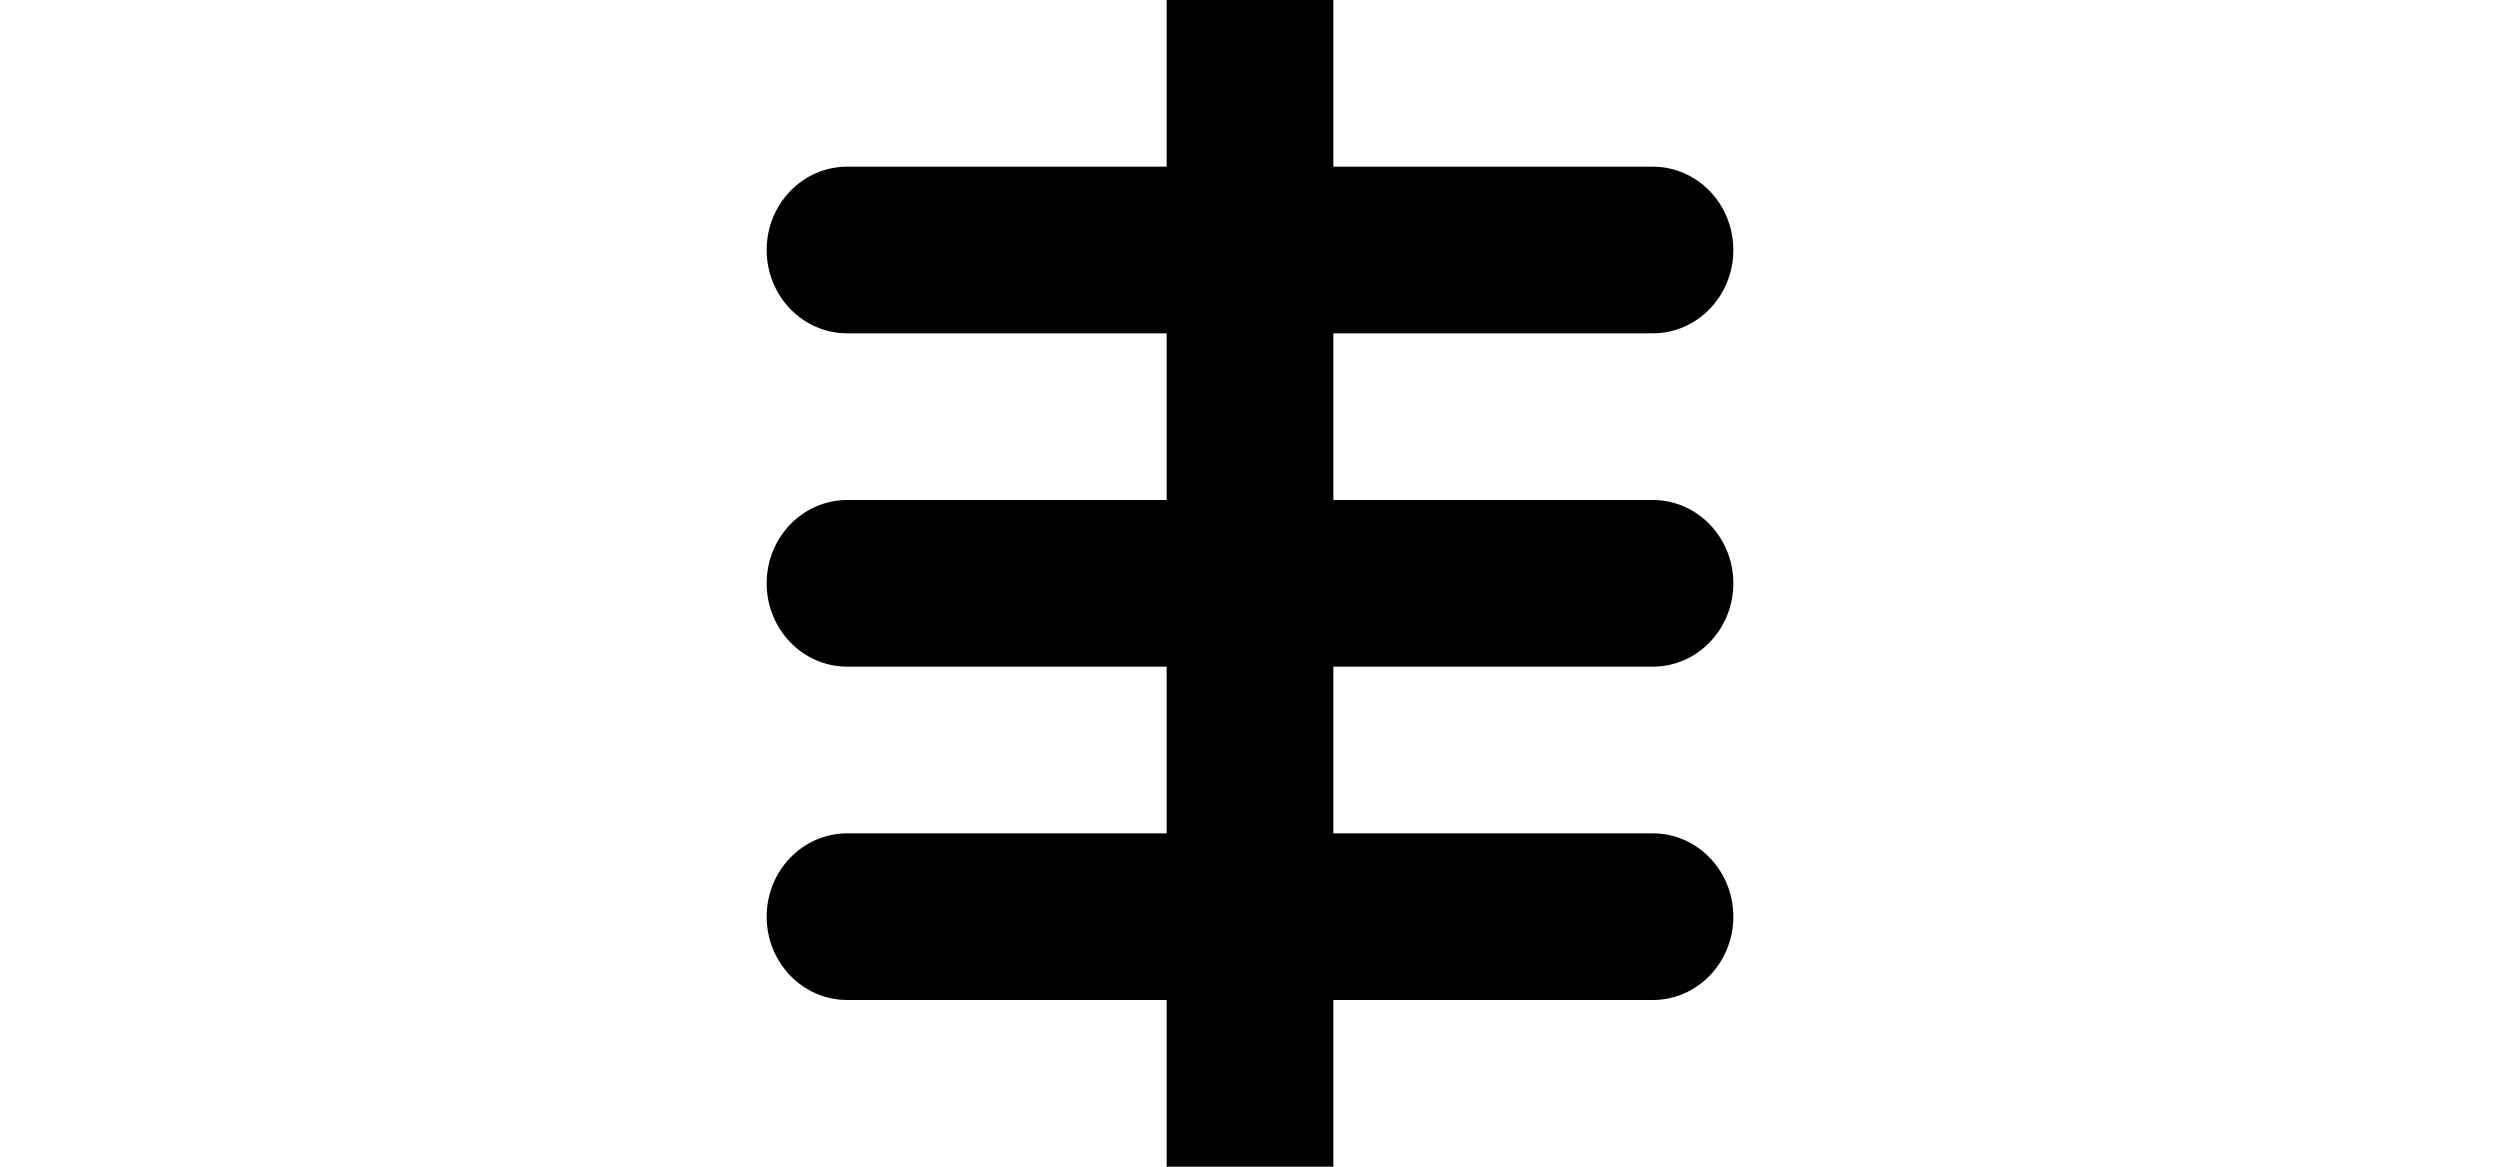 <svg width="75" height="35" viewBox="0 0 75 35" fill="none" xmlns="http://www.w3.org/2000/svg">
<g clip-path="url(#clip0_39_826)">
<path d="M40 5V0H35V5H25.417C24.082 5 23 6.119 23 7.5C23 8.881 24.082 10 25.417 10H35V15H25.417C24.082 15 23 16.119 23 17.5C23 18.881 24.082 20 25.417 20H35V25H25.417C24.082 25 23 26.119 23 27.5C23 28.881 24.082 30 25.417 30H35V35H40V30H49.583C50.918 30 52 28.881 52 27.5C52 26.119 50.918 25 49.583 25H40V20H49.583C50.918 20 52 18.881 52 17.5C52 16.119 50.918 15 49.583 15H40V10H49.583C50.918 10 52 8.881 52 7.5C52 6.119 50.918 5 49.583 5H40Z" fill="black"/>
</g>
<defs>
<clipPath id="clip0_39_826">
<rect width="75" height="35" fill="white"/>
</clipPath>
</defs>
</svg>
